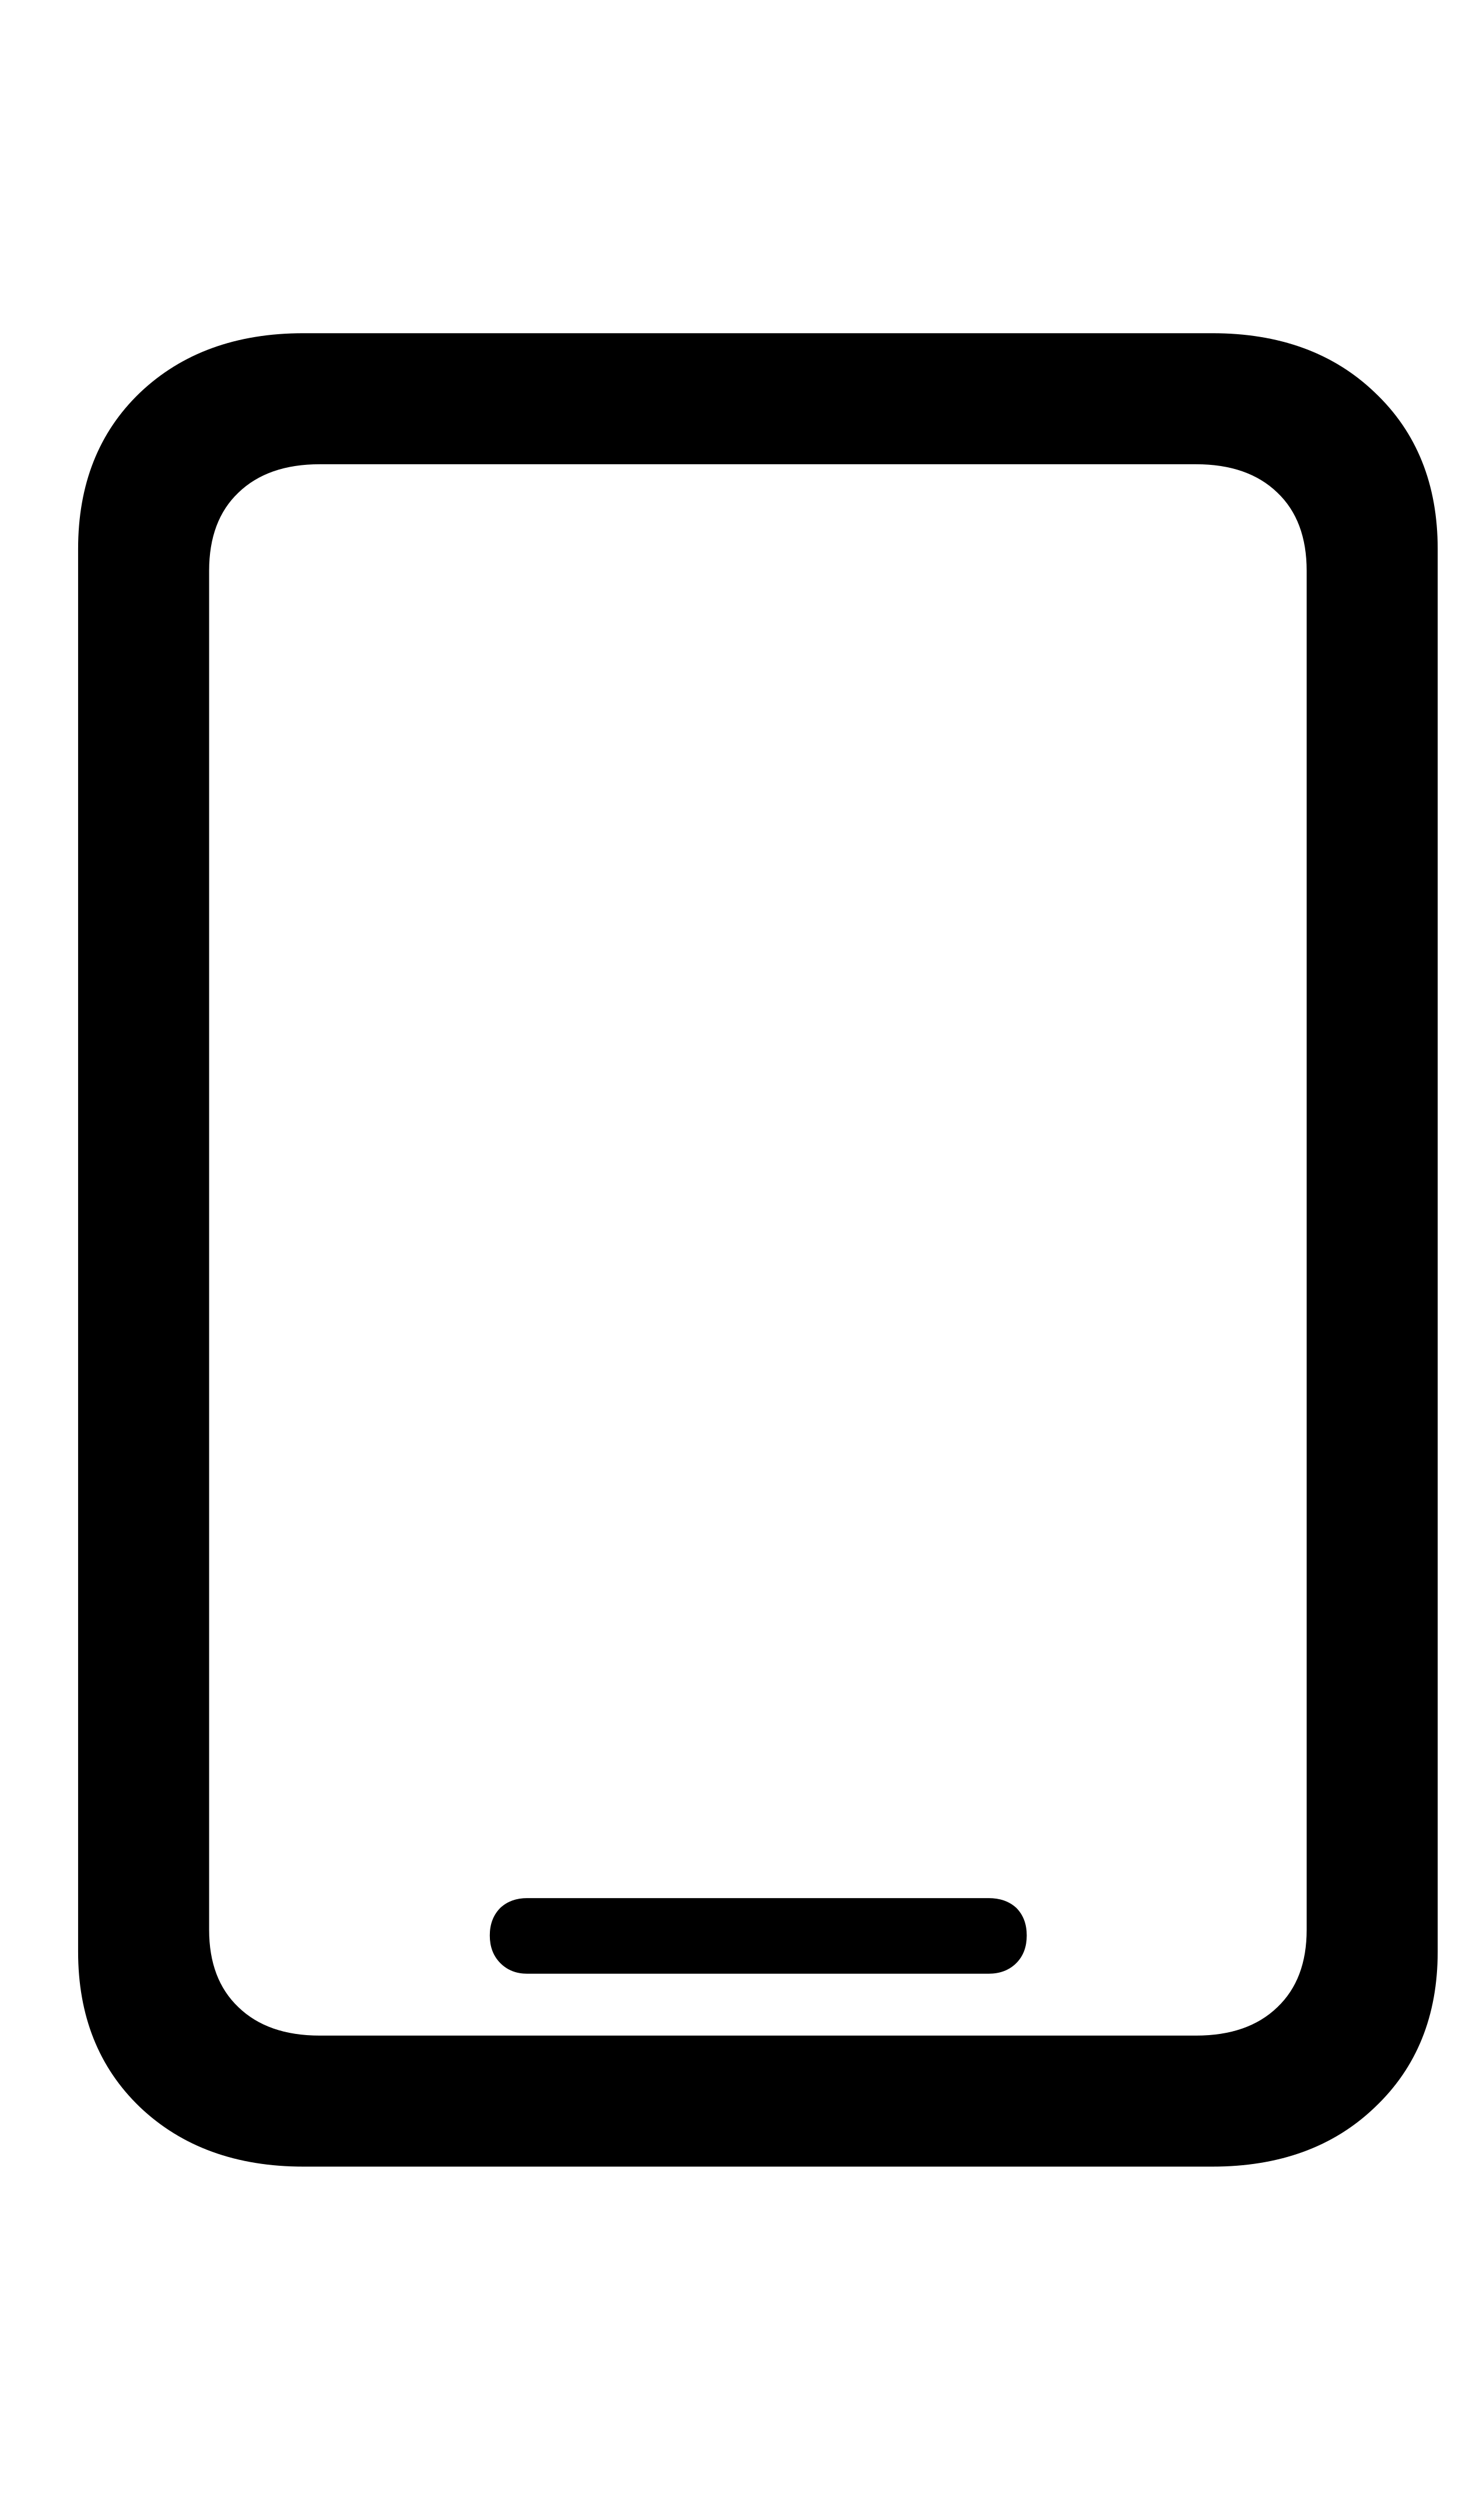 <svg
	color="rgb(0, 0, 0)"
	viewBox="0 0 14 24"
	fill="none"
	xmlns="http://www.w3.org/2000/svg"
>
	<path
		d="M0.75 18.738C0.75 19.353 0.948 19.85 1.344 20.23C1.745 20.611 2.268 20.801 2.914 20.801H11.641C12.287 20.801 12.807 20.611 13.203 20.23C13.604 19.85 13.805 19.353 13.805 18.738V5.27C13.805 4.65 13.604 4.15 13.203 3.77C12.807 3.389 12.287 3.199 11.641 3.199H2.914C2.268 3.199 1.745 3.389 1.344 3.77C0.948 4.15 0.75 4.65 0.75 5.27V18.738ZM2.008 18.527V5.48C2.008 5.158 2.102 4.908 2.289 4.73C2.477 4.548 2.737 4.457 3.07 4.457H11.484C11.818 4.457 12.078 4.548 12.266 4.73C12.453 4.908 12.547 5.158 12.547 5.48V18.527C12.547 18.845 12.453 19.092 12.266 19.27C12.078 19.452 11.818 19.543 11.484 19.543H3.07C2.737 19.543 2.477 19.452 2.289 19.27C2.102 19.092 2.008 18.845 2.008 18.527ZM5.062 18.949H9.492C9.602 18.949 9.69 18.915 9.758 18.848C9.826 18.78 9.859 18.691 9.859 18.582C9.859 18.473 9.826 18.384 9.758 18.316C9.69 18.254 9.602 18.223 9.492 18.223H5.062C4.958 18.223 4.872 18.254 4.805 18.316C4.737 18.384 4.703 18.473 4.703 18.582C4.703 18.691 4.737 18.78 4.805 18.848C4.872 18.915 4.958 18.949 5.062 18.949Z"
		fill="currentColor"
	/>
</svg>
